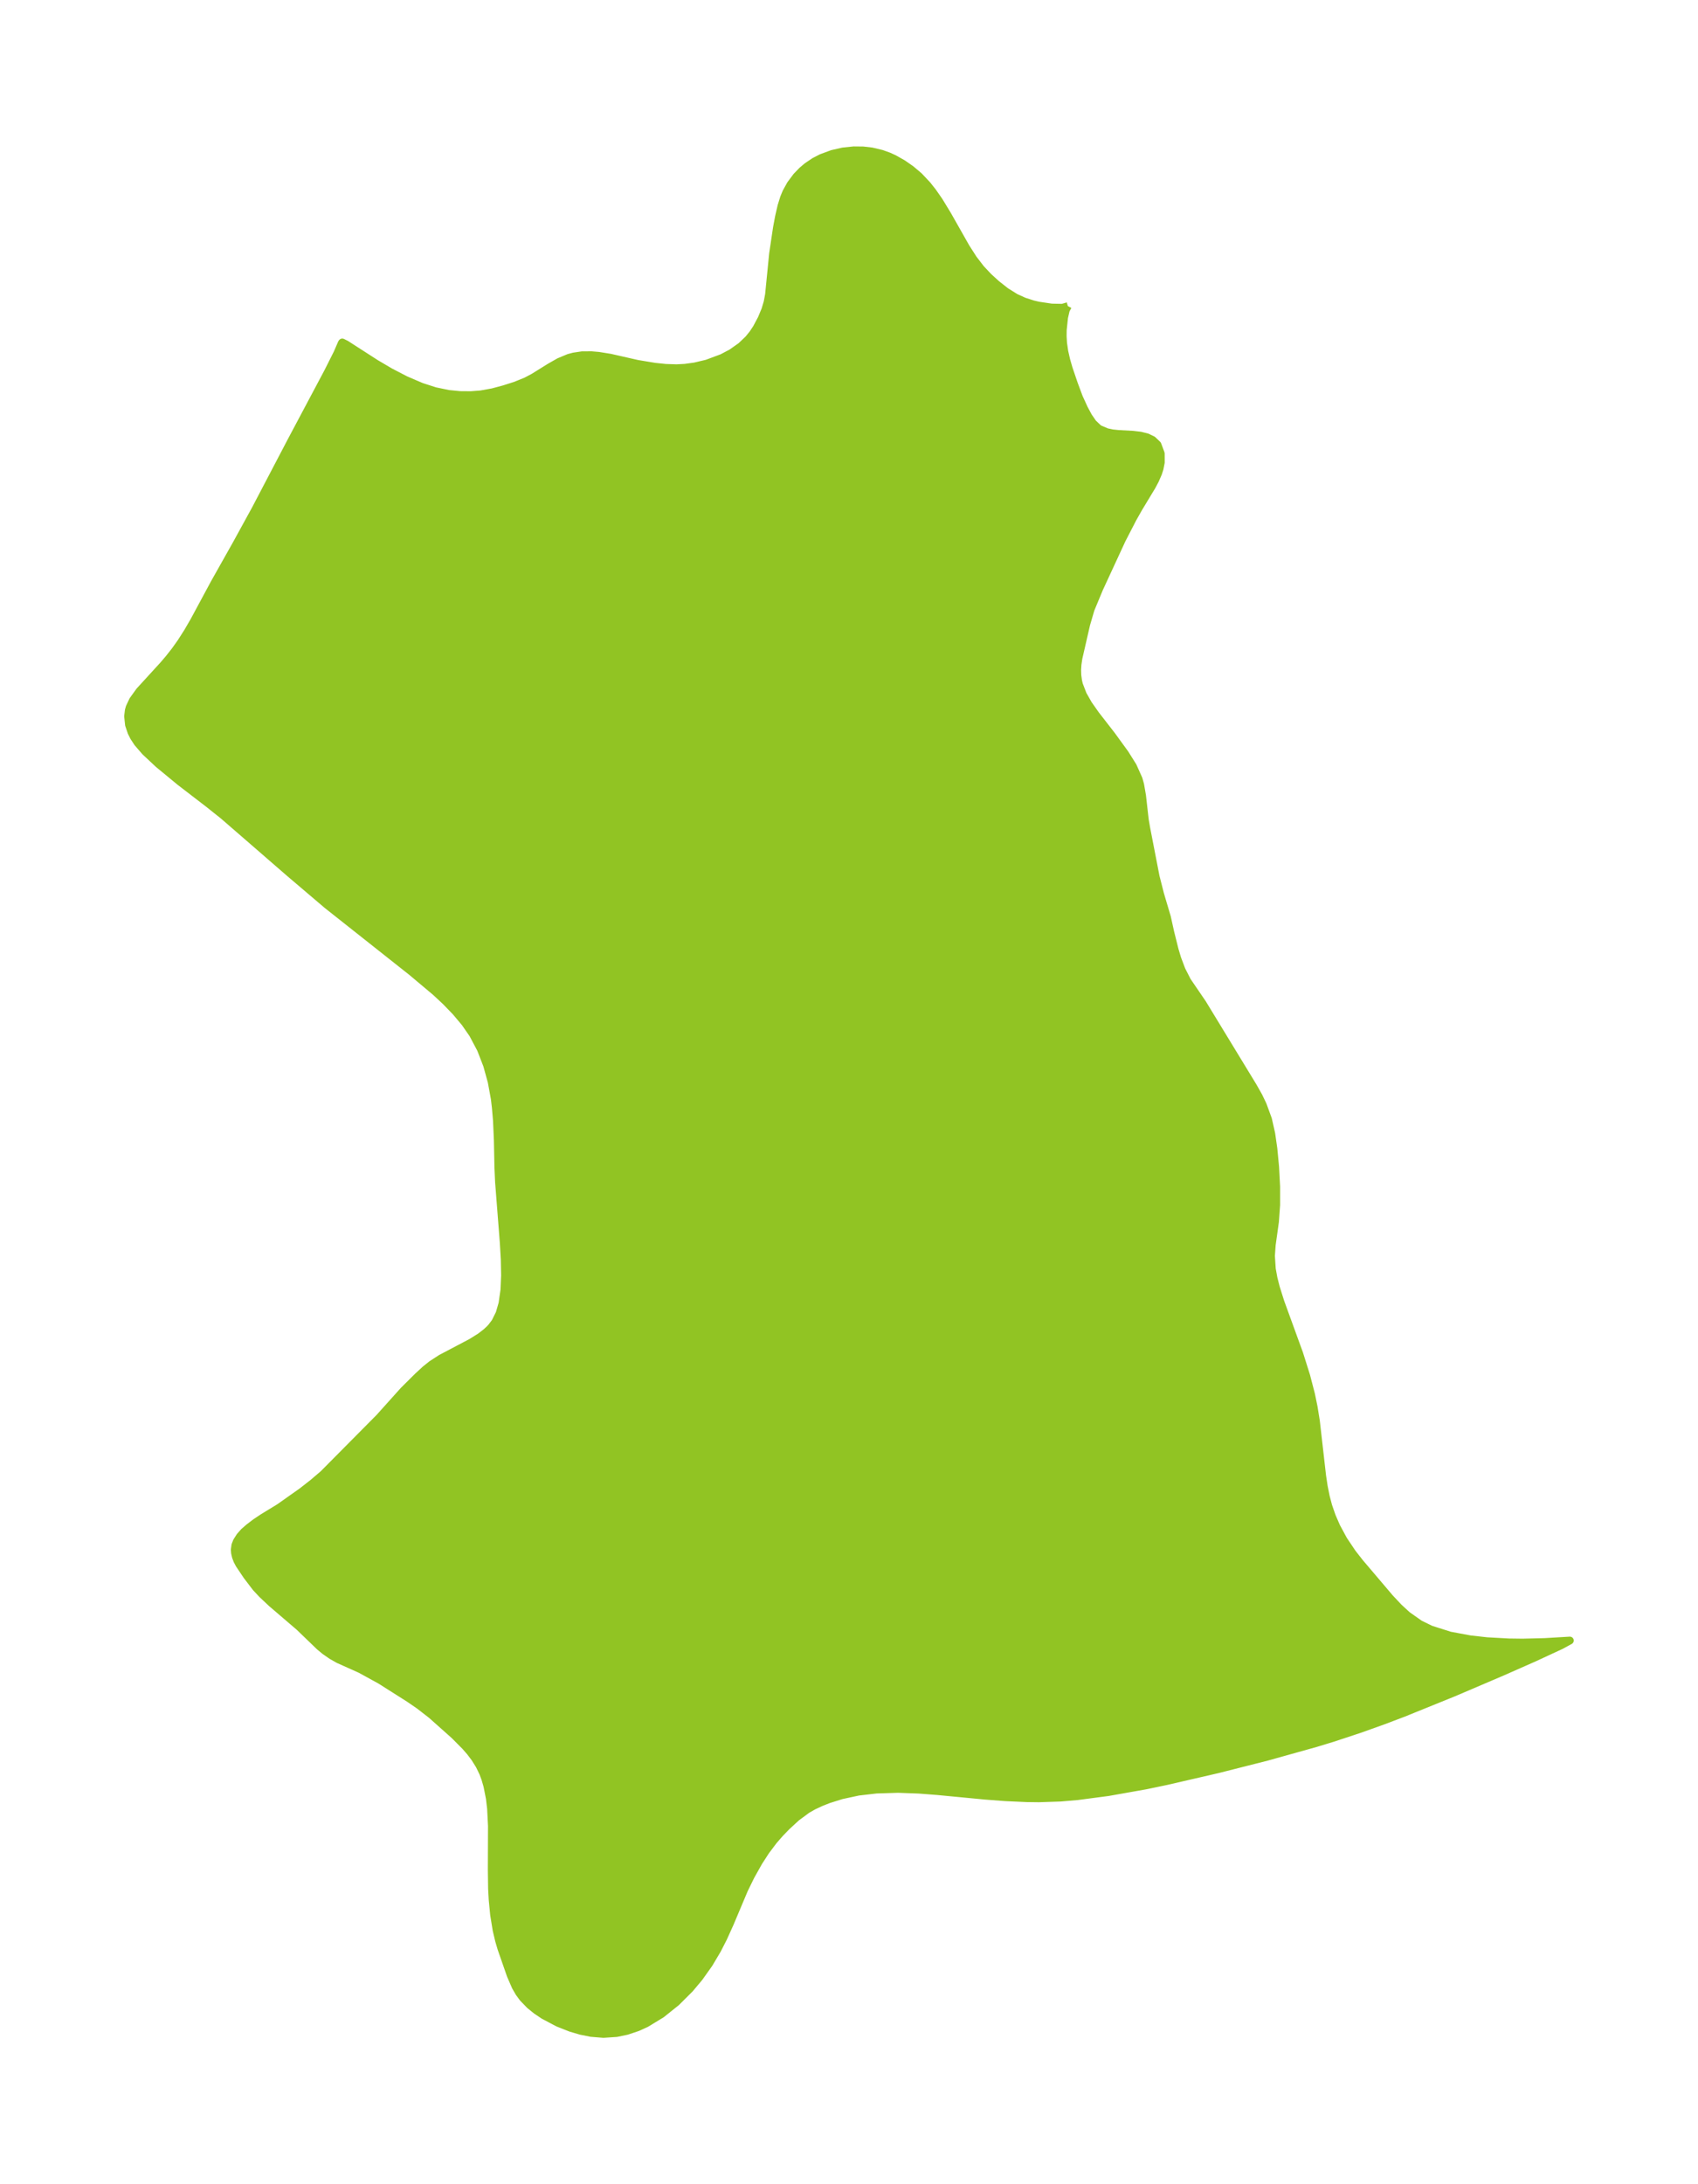 <?xml version="1.0" encoding="UTF-8"?>
<!DOCTYPE svg  PUBLIC '-//W3C//DTD SVG 1.1//EN'  'http://www.w3.org/Graphics/SVG/1.1/DTD/svg11.dtd'>
<svg width="218.18pt" height="280.51pt" version="1.1" viewBox="0 0 218.18 280.51" xmlns="http://www.w3.org/2000/svg" xmlns:xlink="http://www.w3.org/1999/xlink">
 <defs>
  <style type="text/css">*{stroke-linejoin: round; stroke-linecap: butt}</style>
 </defs>
 <g id="figure_1">
  <g id="patch_1">
   <path d="m0 280.51h218.18v-280.51h-218.18v280.51z" fill="none"/>
  </g>
  <g id="axes_1">
   <g id="PatchCollection_1">
    <defs>
     <path id="m49357f0eab" d="m137.22-241.2-0.266 0.496-0.224 0.97-0.169 1.598-0.01 0.798 0.051 0.886 0.159 1.094 0.251 1.102 0.316 1.093 0.663 1.95 0.642 1.725 0.665 1.453 0.541 1.007 0.587 0.856 0.689 0.656 0.166 0.11 0.934 0.396 0.735 0.152 0.767 0.08 1.843 0.1 0.971 0.114 0.845 0.209 0.726 0.348 0.622 0.596 0.425 1.139 0.005 1.153-0.155 0.786-0.188 0.588-0.38 0.879-0.425 0.8-1.7 2.814-0.755 1.334-1.395 2.703-2.909 6.287-1.111 2.671-0.565 1.931-0.996 4.34-0.119 0.807-0.044 0.694 0.021 0.697 0.097 0.715 0.112 0.481 0.491 1.279 0.708 1.248 0.938 1.335 2.062 2.655 1.716 2.362 1.008 1.609 0.739 1.651 0.201 0.719 0.243 1.4 0.354 3.122 0.176 1.025 1.213 6.25 0.579 2.276 0.878 2.955 0.43 1.943 0.565 2.26 0.333 1.111 0.549 1.452 0.723 1.415 1.966 2.883 6.504 10.678 0.707 1.249 0.534 1.118 0.671 1.833 0.42 1.859 0.274 1.911 0.225 2.343 0.133 2.538 1.61e-4 2.362-0.153 2.131-0.416 2.986-0.099 1.42 0.108 1.677 0.222 1.21 0.303 1.188 0.575 1.825 2.422 6.657 0.898 2.851 0.617 2.375 0.339 1.641 0.288 1.784 0.807 7.071 0.202 1.327 0.26 1.304 0.321 1.216 0.462 1.33 0.577 1.327 0.899 1.666 1.143 1.706 0.953 1.218 3.865 4.55 1.179 1.255 1.083 0.989 1.594 1.12 1.411 0.689 2.454 0.778 2.599 0.485 2.158 0.24 2.843 0.156 1.743 0.022 2.838-0.07 3.235-0.191-1.124 0.613-3.426 1.587-4.108 1.814-6.284 2.683-6.412 2.598-2.673 1.013-3.006 1.075-3.502 1.155-2.111 0.643-6.309 1.763-6.301 1.595-6.604 1.522-2.622 0.548-4.838 0.858-3.944 0.52-2.181 0.187-2.776 0.093-1.555-0.019-2.753-0.124-2.578-0.196-6.114-0.586-2.459-0.19-2.641-0.096-2.775 0.086-2.321 0.269-2.178 0.469-1.655 0.52-0.948 0.371-1.016 0.476-0.799 0.457-1.365 1.007-1.27 1.17-0.854 0.883-0.822 0.944-0.991 1.316-0.917 1.415-1.019 1.818-0.849 1.734-1.838 4.361-0.84 1.855-0.773 1.511-1.054 1.776-1.259 1.774-1.208 1.442-1.739 1.734-1.905 1.527-1.99 1.21-1.085 0.494-1.374 0.46-1.328 0.277-1.681 0.113-1.594-0.13-1.303-0.261-1.314-0.387-1.622-0.64-1.855-0.982-0.922-0.619-0.841-0.681-0.882-0.912-0.495-0.672-0.456-0.79-0.632-1.456-1.202-3.45-0.295-1.003-0.319-1.343-0.324-1.993-0.185-1.905-0.078-1.408-0.033-2.454 0.019-5.633-0.114-2.226-0.156-1.324-0.313-1.579-0.273-0.944-0.28-0.747-0.456-0.941-0.592-0.951-0.592-0.783-0.636-0.731-1.393-1.403-2.95-2.629-1.563-1.212-1.29-0.887-3.707-2.349-2.567-1.409-2.834-1.271-0.872-0.495-0.859-0.595-0.688-0.57-2.606-2.512-3.567-3.055-1.223-1.152-0.778-0.834-1.162-1.523-0.984-1.466-0.253-0.481-0.192-0.5-0.11-0.483-0.032-0.42 0.076-0.572 0.194-0.497 0.41-0.645 0.503-0.568 0.663-0.578 0.826-0.628 0.962-0.643 2.098-1.279 2.91-2.055 1.411-1.102 1.335-1.139 7.191-7.25 3.12-3.474 1.827-1.816 0.982-0.905 0.803-0.641 1.198-0.777 3.881-2.043 1.178-0.736 0.743-0.574 0.393-0.362 0.282-0.298 0.483-0.635 0.558-1.12 0.37-1.279 0.249-1.729 0.081-1.875-0.04-2.056-0.125-2.139-0.607-7.772-0.087-1.887-0.069-3.473-0.111-2.533-0.148-1.738-0.133-1.113-0.397-2.171-0.588-2.126-0.794-2.05-1.028-1.941-1.01-1.456-1.184-1.412-1.302-1.345-1.297-1.208-3.055-2.565-10.872-8.601-4.761-4.048-8.576-7.437-1.95-1.553-3.619-2.781-2.767-2.28-1.704-1.595-0.977-1.13-0.495-0.756-0.298-0.592-0.323-0.959-0.117-1.1 0.091-0.751 0.113-0.401 0.424-0.901 0.849-1.18 3.068-3.356 0.704-0.825 0.796-1.012 0.741-1.04 0.866-1.352 0.822-1.414 2.639-4.895 2.802-4.975 2.445-4.457 4.614-8.805 4.7-8.841 1.228-2.442 0.564-1.304 0.054-0.059 0.483 0.238 3.826 2.463 1.843 1.084 1.98 1.028 2.037 0.873 1.768 0.57 1.73 0.356 1.454 0.143 1.407 0.011 1.286-0.098 1.525-0.278 1.453-0.389 1.472-0.469 1.382-0.563 0.962-0.51 2.069-1.288 1.192-0.679 1.24-0.517 0.637-0.17 1.074-0.16 1.214-0.005 0.899 0.076 1.494 0.24 3.509 0.796 2.228 0.368 1.394 0.145 1.397 0.046 1.09-0.059 1.262-0.174 1.557-0.369 1.956-0.729 1.215-0.643 1.22-0.861 0.951-0.907 0.572-0.709 0.466-0.707 0.636-1.195 0.482-1.159 0.285-0.957 0.187-0.992 0.52-5.245 0.502-3.363 0.265-1.409 0.311-1.348 0.327-1.054 0.292-0.706 0.565-1.025 0.757-1.016 0.724-0.751 0.642-0.541 0.93-0.627 0.914-0.473 1.376-0.507 1.375-0.315 1.381-0.145 1.217 0.012 1.113 0.131 1.266 0.302 0.885 0.318 0.7 0.318 1.124 0.635 1.048 0.729 1.034 0.874 1.066 1.132 0.693 0.876 0.827 1.19 1.082 1.778 2.362 4.167 0.947 1.478 0.964 1.256 0.975 1.039 1.033 0.941 1.19 0.94 1.252 0.784 1.106 0.503 1.127 0.366 0.718 0.169 1.701 0.252 1.38 0.028 0.71-0.205" stroke="#91c423"/>
    </defs>
    <g clip-path="url(#p5f7aa98371)">
     <use y="280.512" fill="#91c423" stroke="#91c423" xlink:href="#m49357f0eab"/>
    </g>
   </g>
  </g>
 </g>
 <defs>
  <clipPath id="p5f7aa98371">
   <rect x="7.2" y="7.2" width="203.78" height="266.11"/>
  </clipPath>
 </defs>
</svg>
